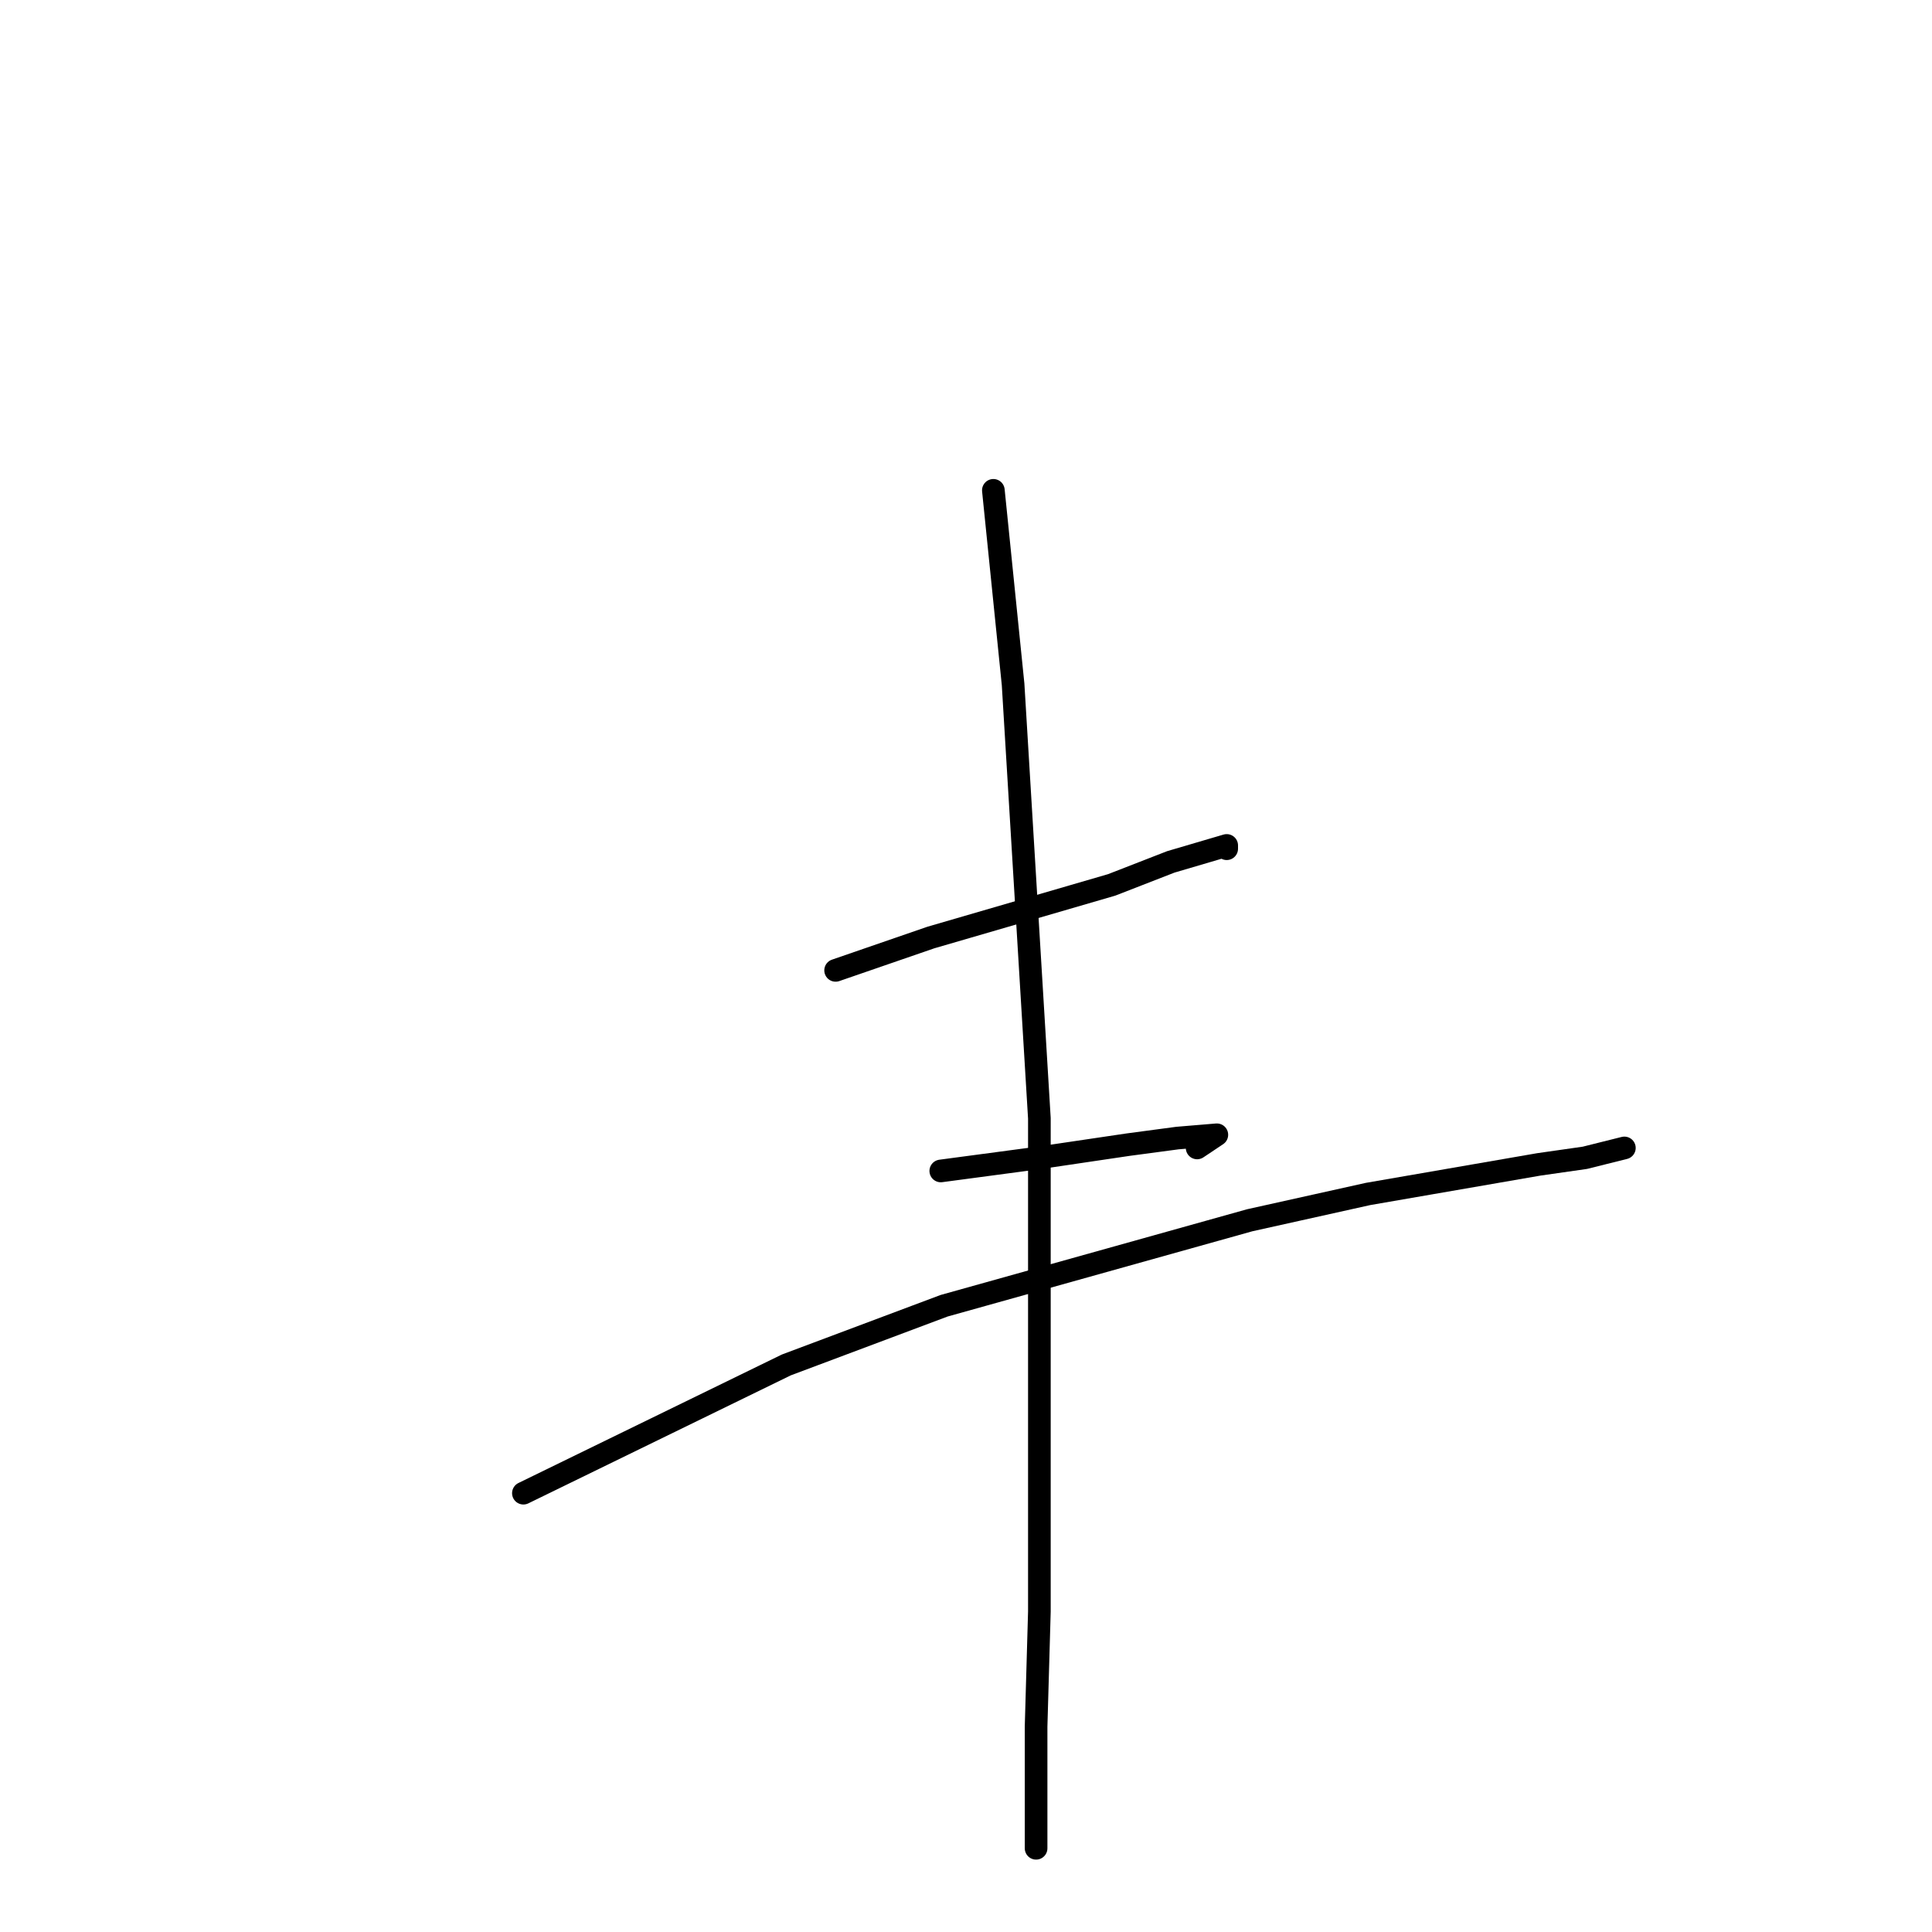 <?xml version="1.0" standalone="no"?>
    <svg width="256" height="256" xmlns="http://www.w3.org/2000/svg" version="1.1">
    <polyline stroke="black" stroke-width="3" stroke-linecap="round" fill="transparent" stroke-linejoin="round" points="110.723 128.58 123.352 124.224 147.303 117.253 155.142 114.203 162.545 112.025 162.545 112.46 162.545 112.46 " />
        <polyline stroke="black" stroke-width="3" stroke-linecap="round" fill="transparent" stroke-linejoin="round" points="124.658 155.157 137.723 153.414 149.481 151.672 156.013 150.8 161.238 150.364 158.626 152.107 158.626 152.107 " />
        <polyline stroke="black" stroke-width="3" stroke-linecap="round" fill="transparent" stroke-linejoin="round" points="69.353 197.854 104.191 180.862 125.094 173.02 165.593 161.692 181.27 158.207 203.915 154.286 210.012 153.414 215.238 152.107 215.238 152.107 " />
        <polyline stroke="black" stroke-width="3" stroke-linecap="round" fill="transparent" stroke-linejoin="round" points="131.626 64.971 134.239 90.676 137.723 148.186 137.723 173.02 137.723 213.538 137.287 228.787 137.287 244.907 137.287 244.907 " />
        </svg>